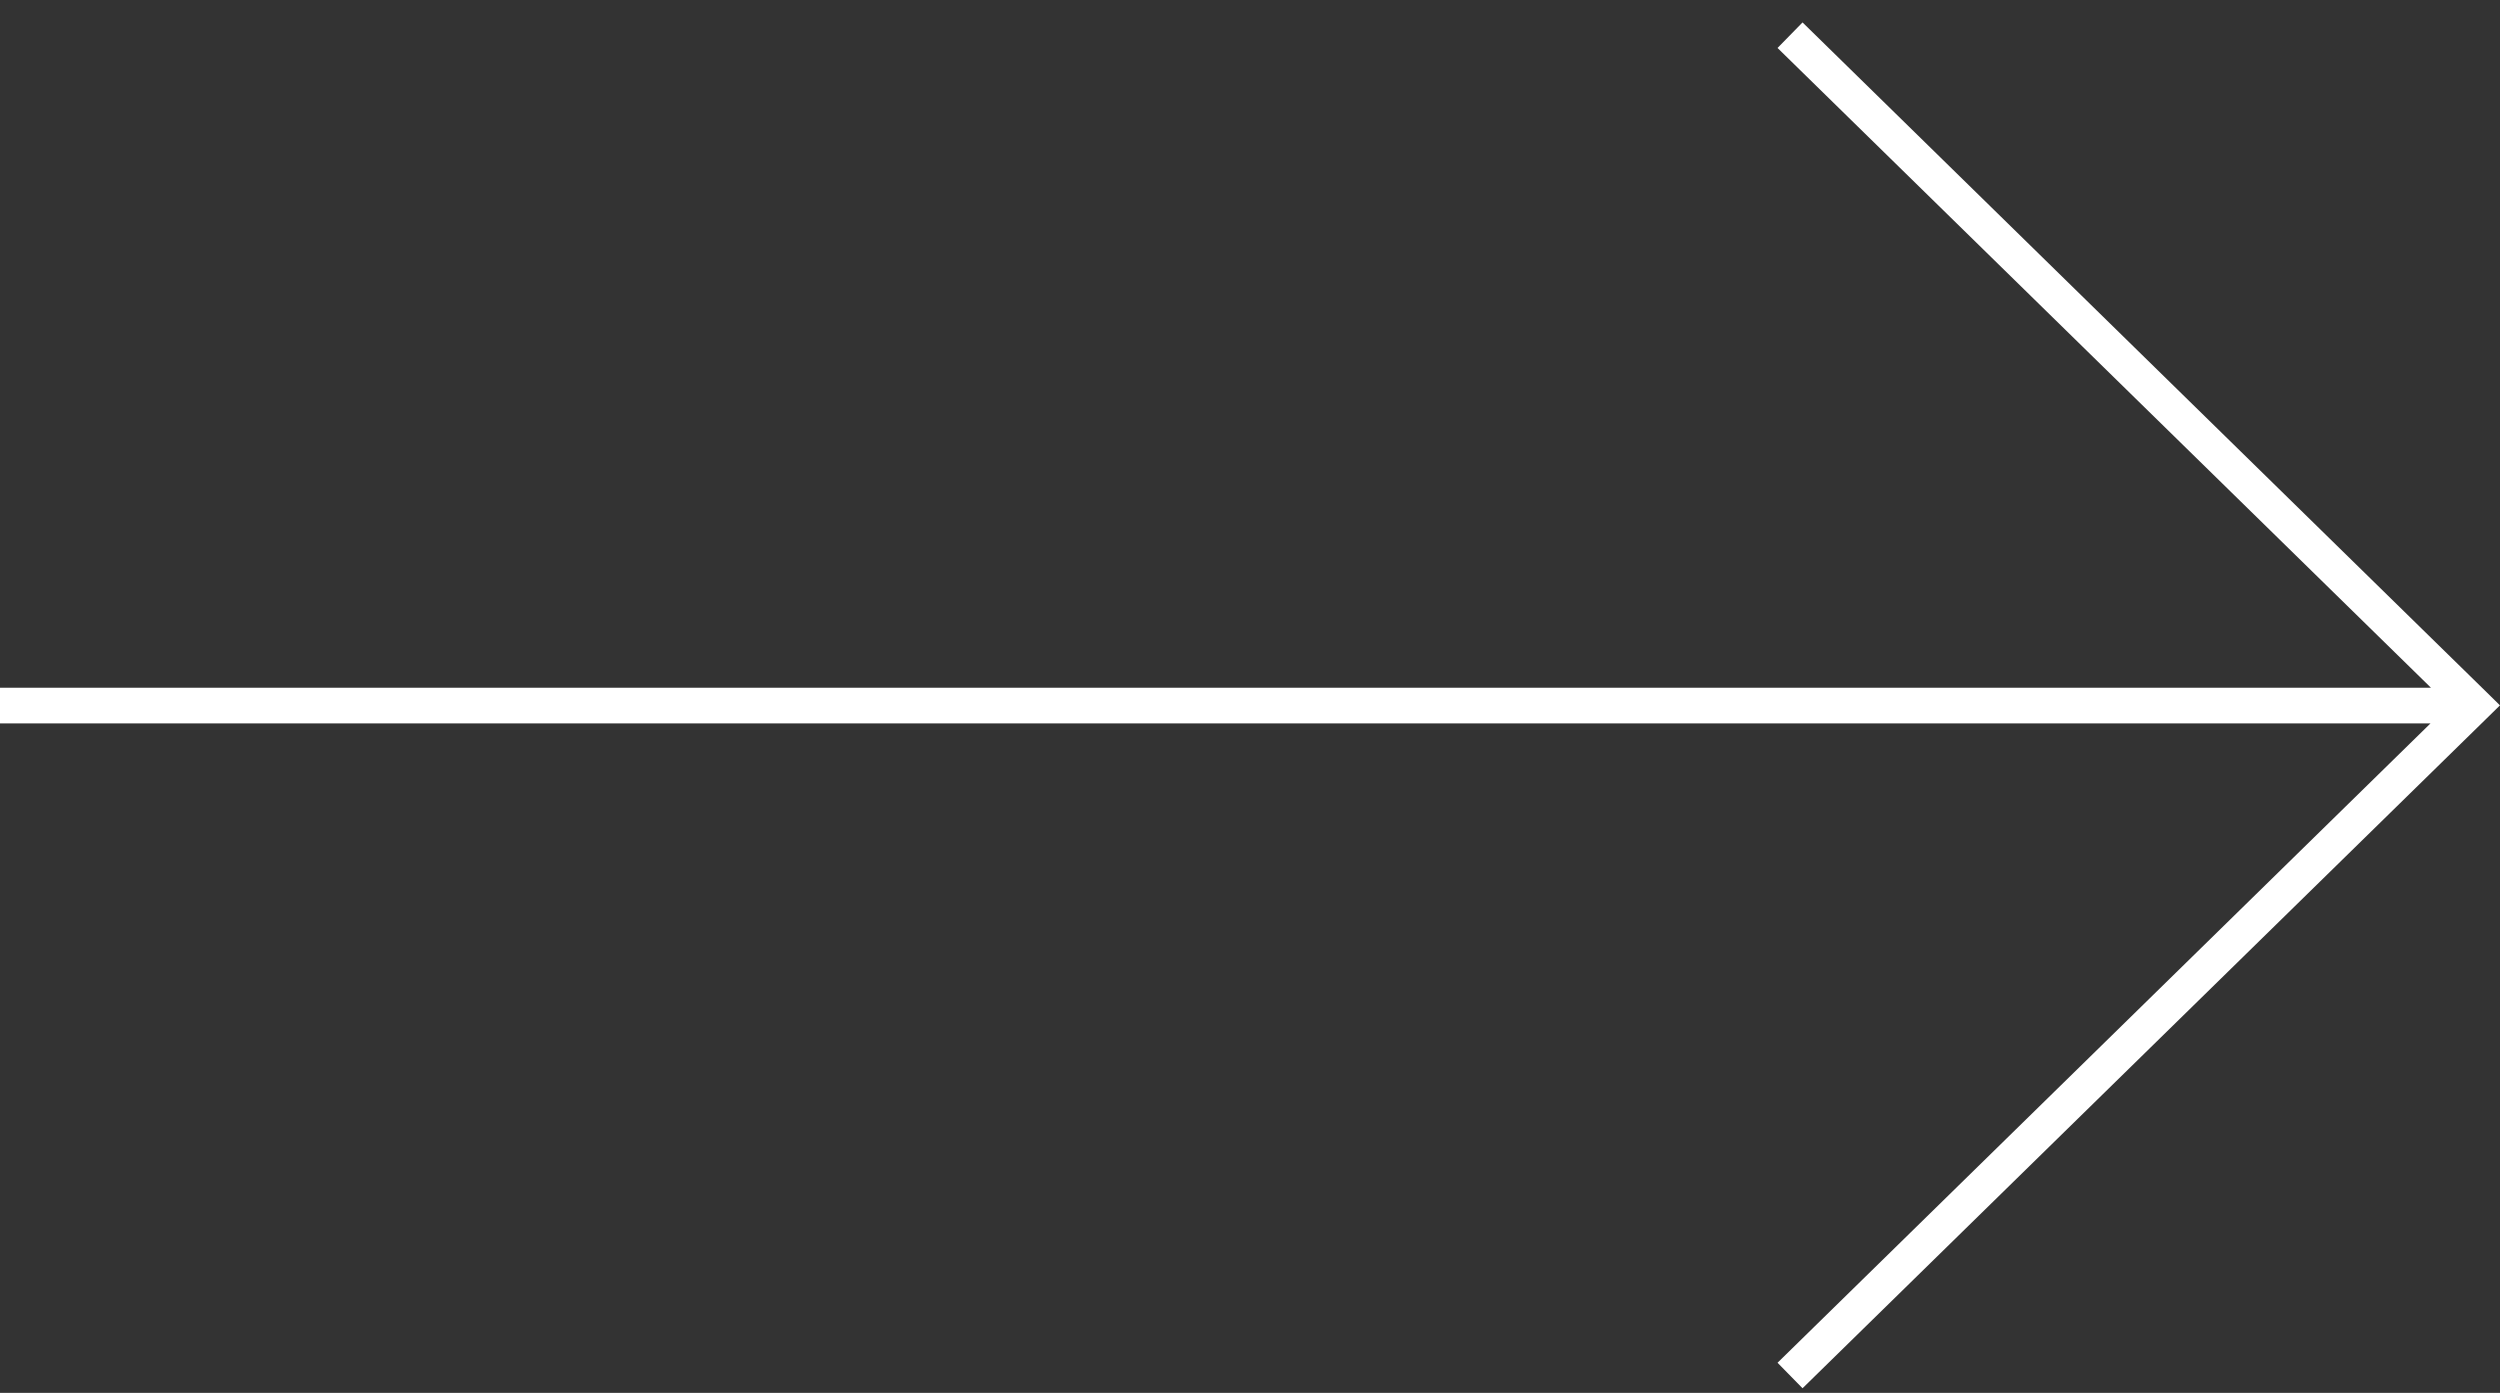 <svg width="70" height="39" viewBox="0 0 70 39" fill="none" xmlns="http://www.w3.org/2000/svg">
<rect x="0" y="0" width="70" height="39" fill="#333333" stroke="none"/>
<path id="Union" fill-rule="evenodd" clip-rule="evenodd" d="M68.066 19.256L49.771 1.343L50.471 0.628L69.635 19.392L69.999 19.75L69.635 20.107L50.471 38.871L49.771 38.157L68.053 20.256L-8.13691e-07 20.256L-8.57395e-07 19.256L68.066 19.256Z" fill="white" style="fill:white;fill:white;fill-opacity:1;"/>
</svg>
